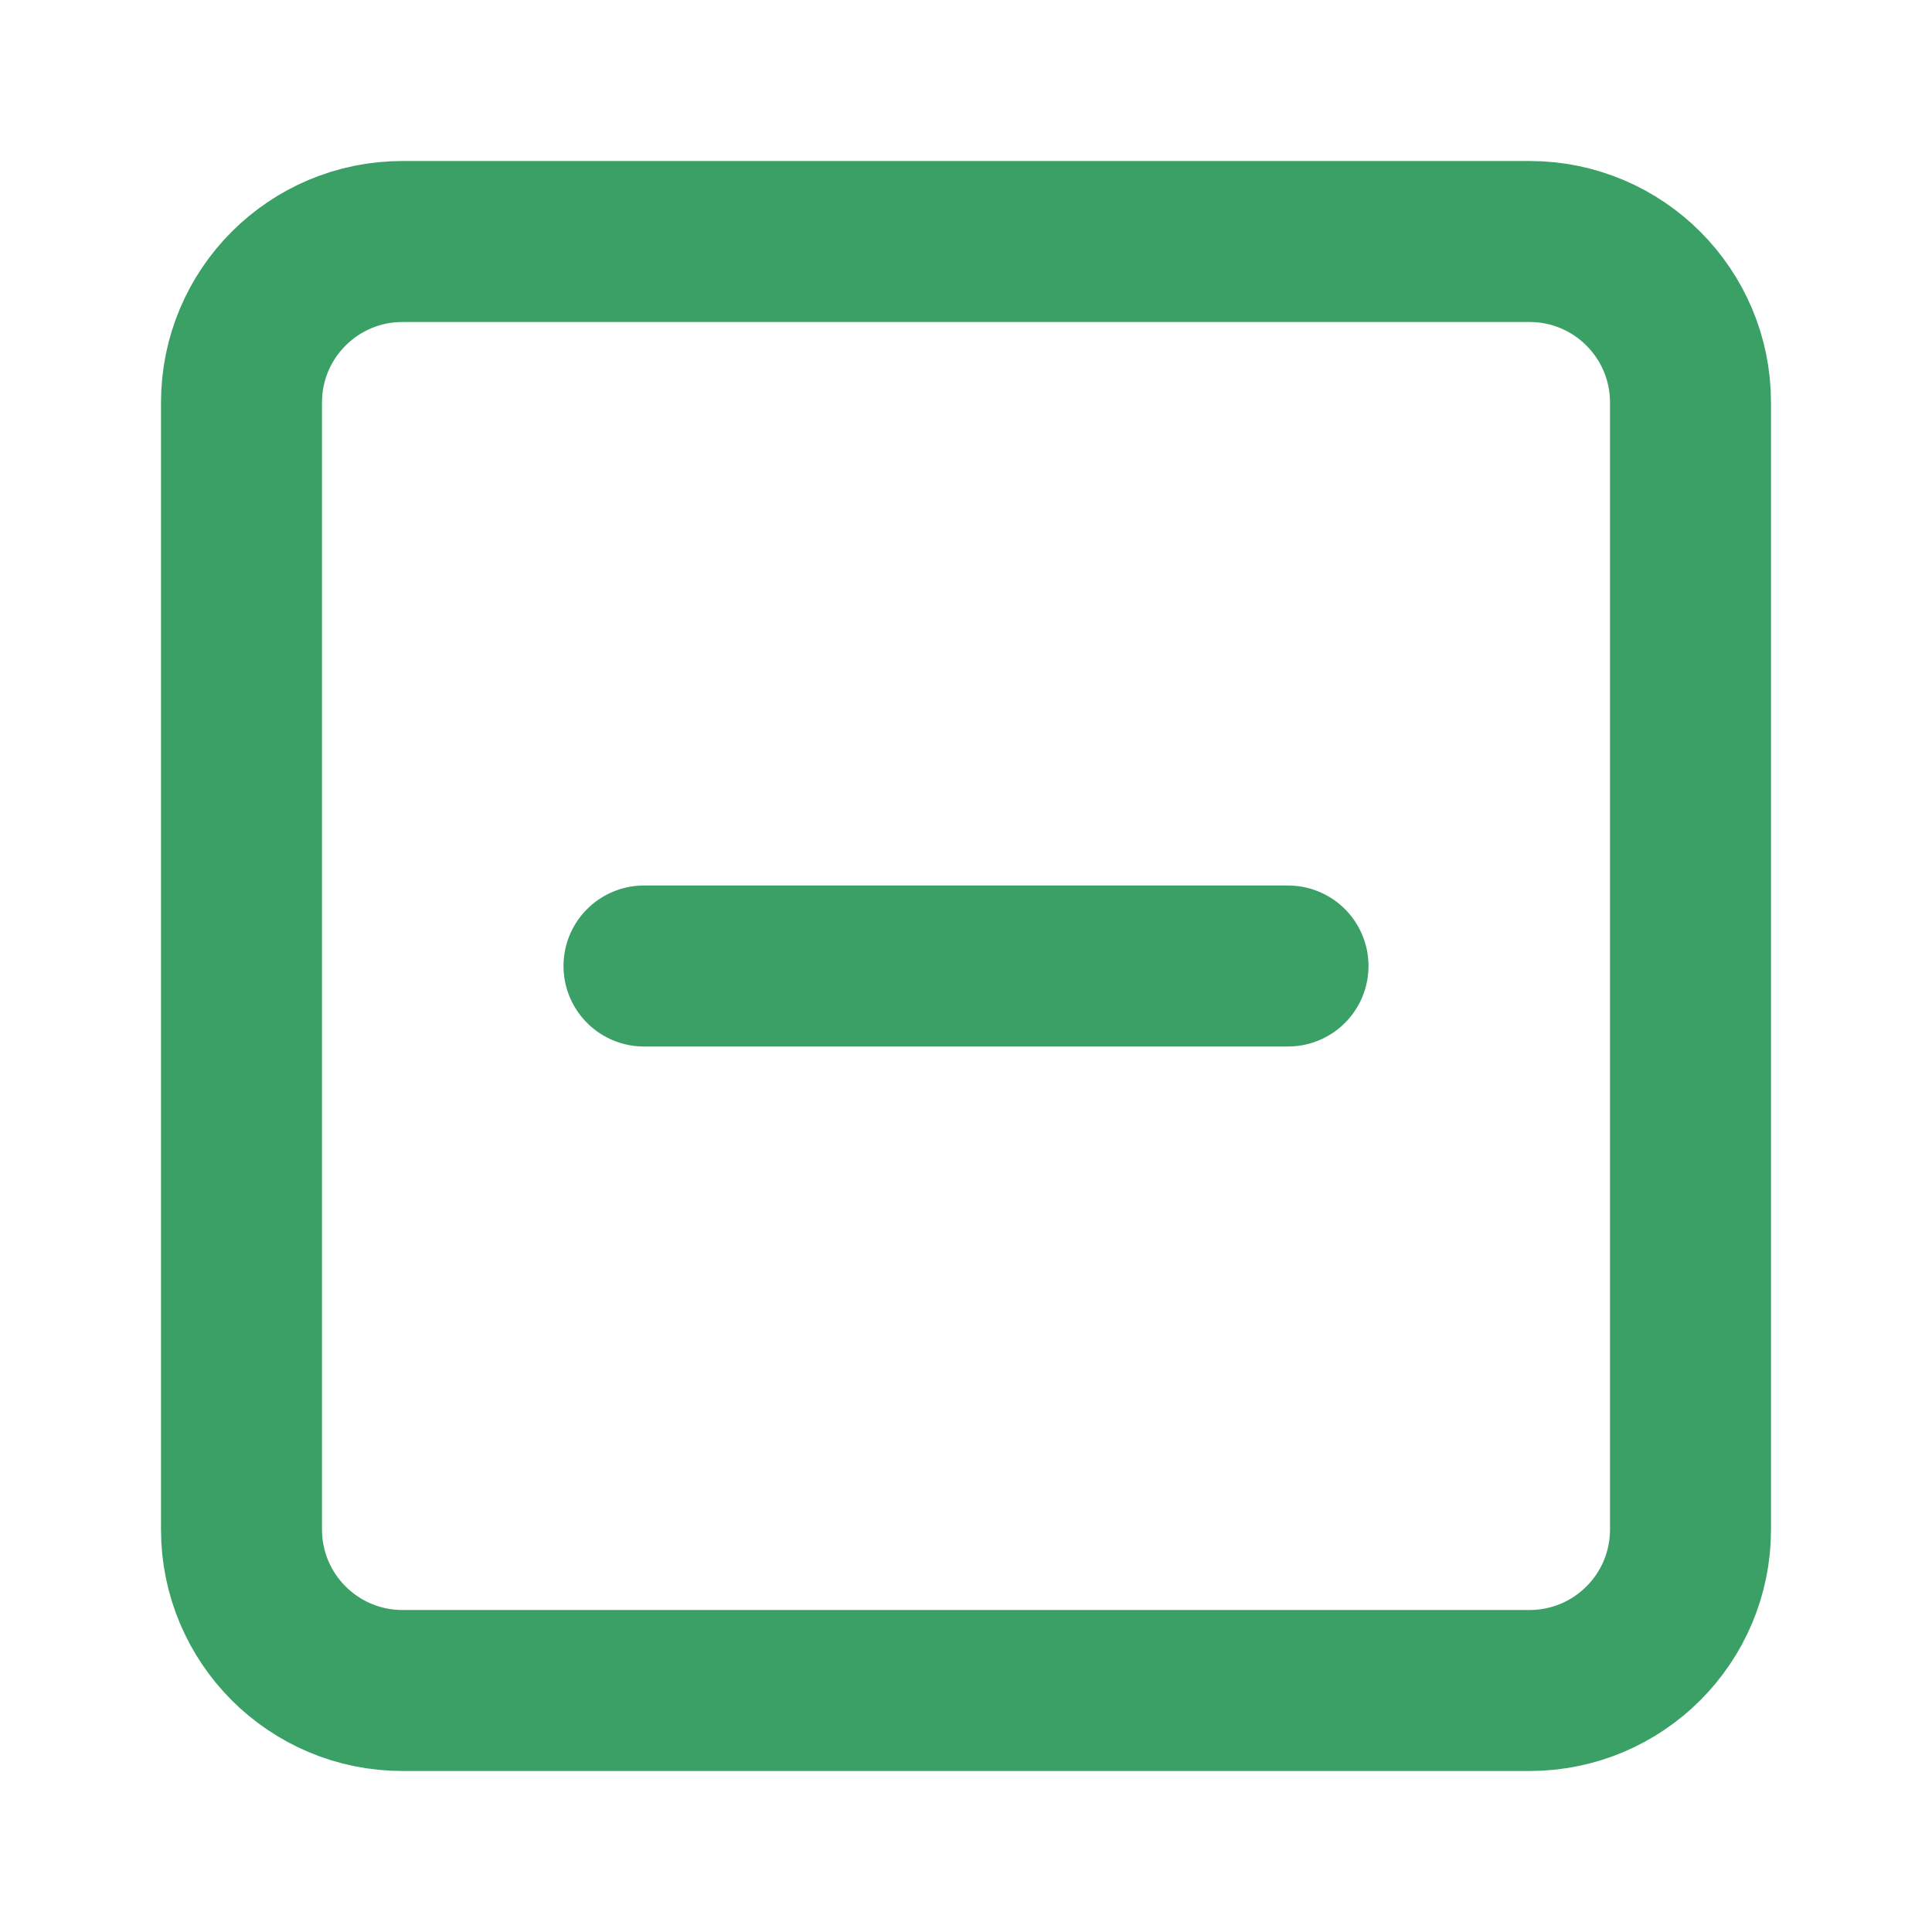 <svg width="24" height="24" viewBox="0 0 24 24" fill="none" xmlns="http://www.w3.org/2000/svg">
<g clip-path="url(#clip0_136_440)">
<path d="M19 3H5C3.895 3 3 3.895 3 5V19C3 20.105 3.895 21 5 21H19C20.105 21 21 20.105 21 19V5C21 3.895 20.105 3 19 3Z" stroke="#3BA065" stroke-width="2" stroke-linecap="round" stroke-linejoin="round"/>
<path d="M8 12H16" stroke="#3BA065" stroke-width="2" stroke-linecap="round" stroke-linejoin="round"/>
</g>
<defs>
<clipPath id="clip0_136_440">
<rect width="24" height="24" fill="white"/>
</clipPath>
</defs>
</svg>

